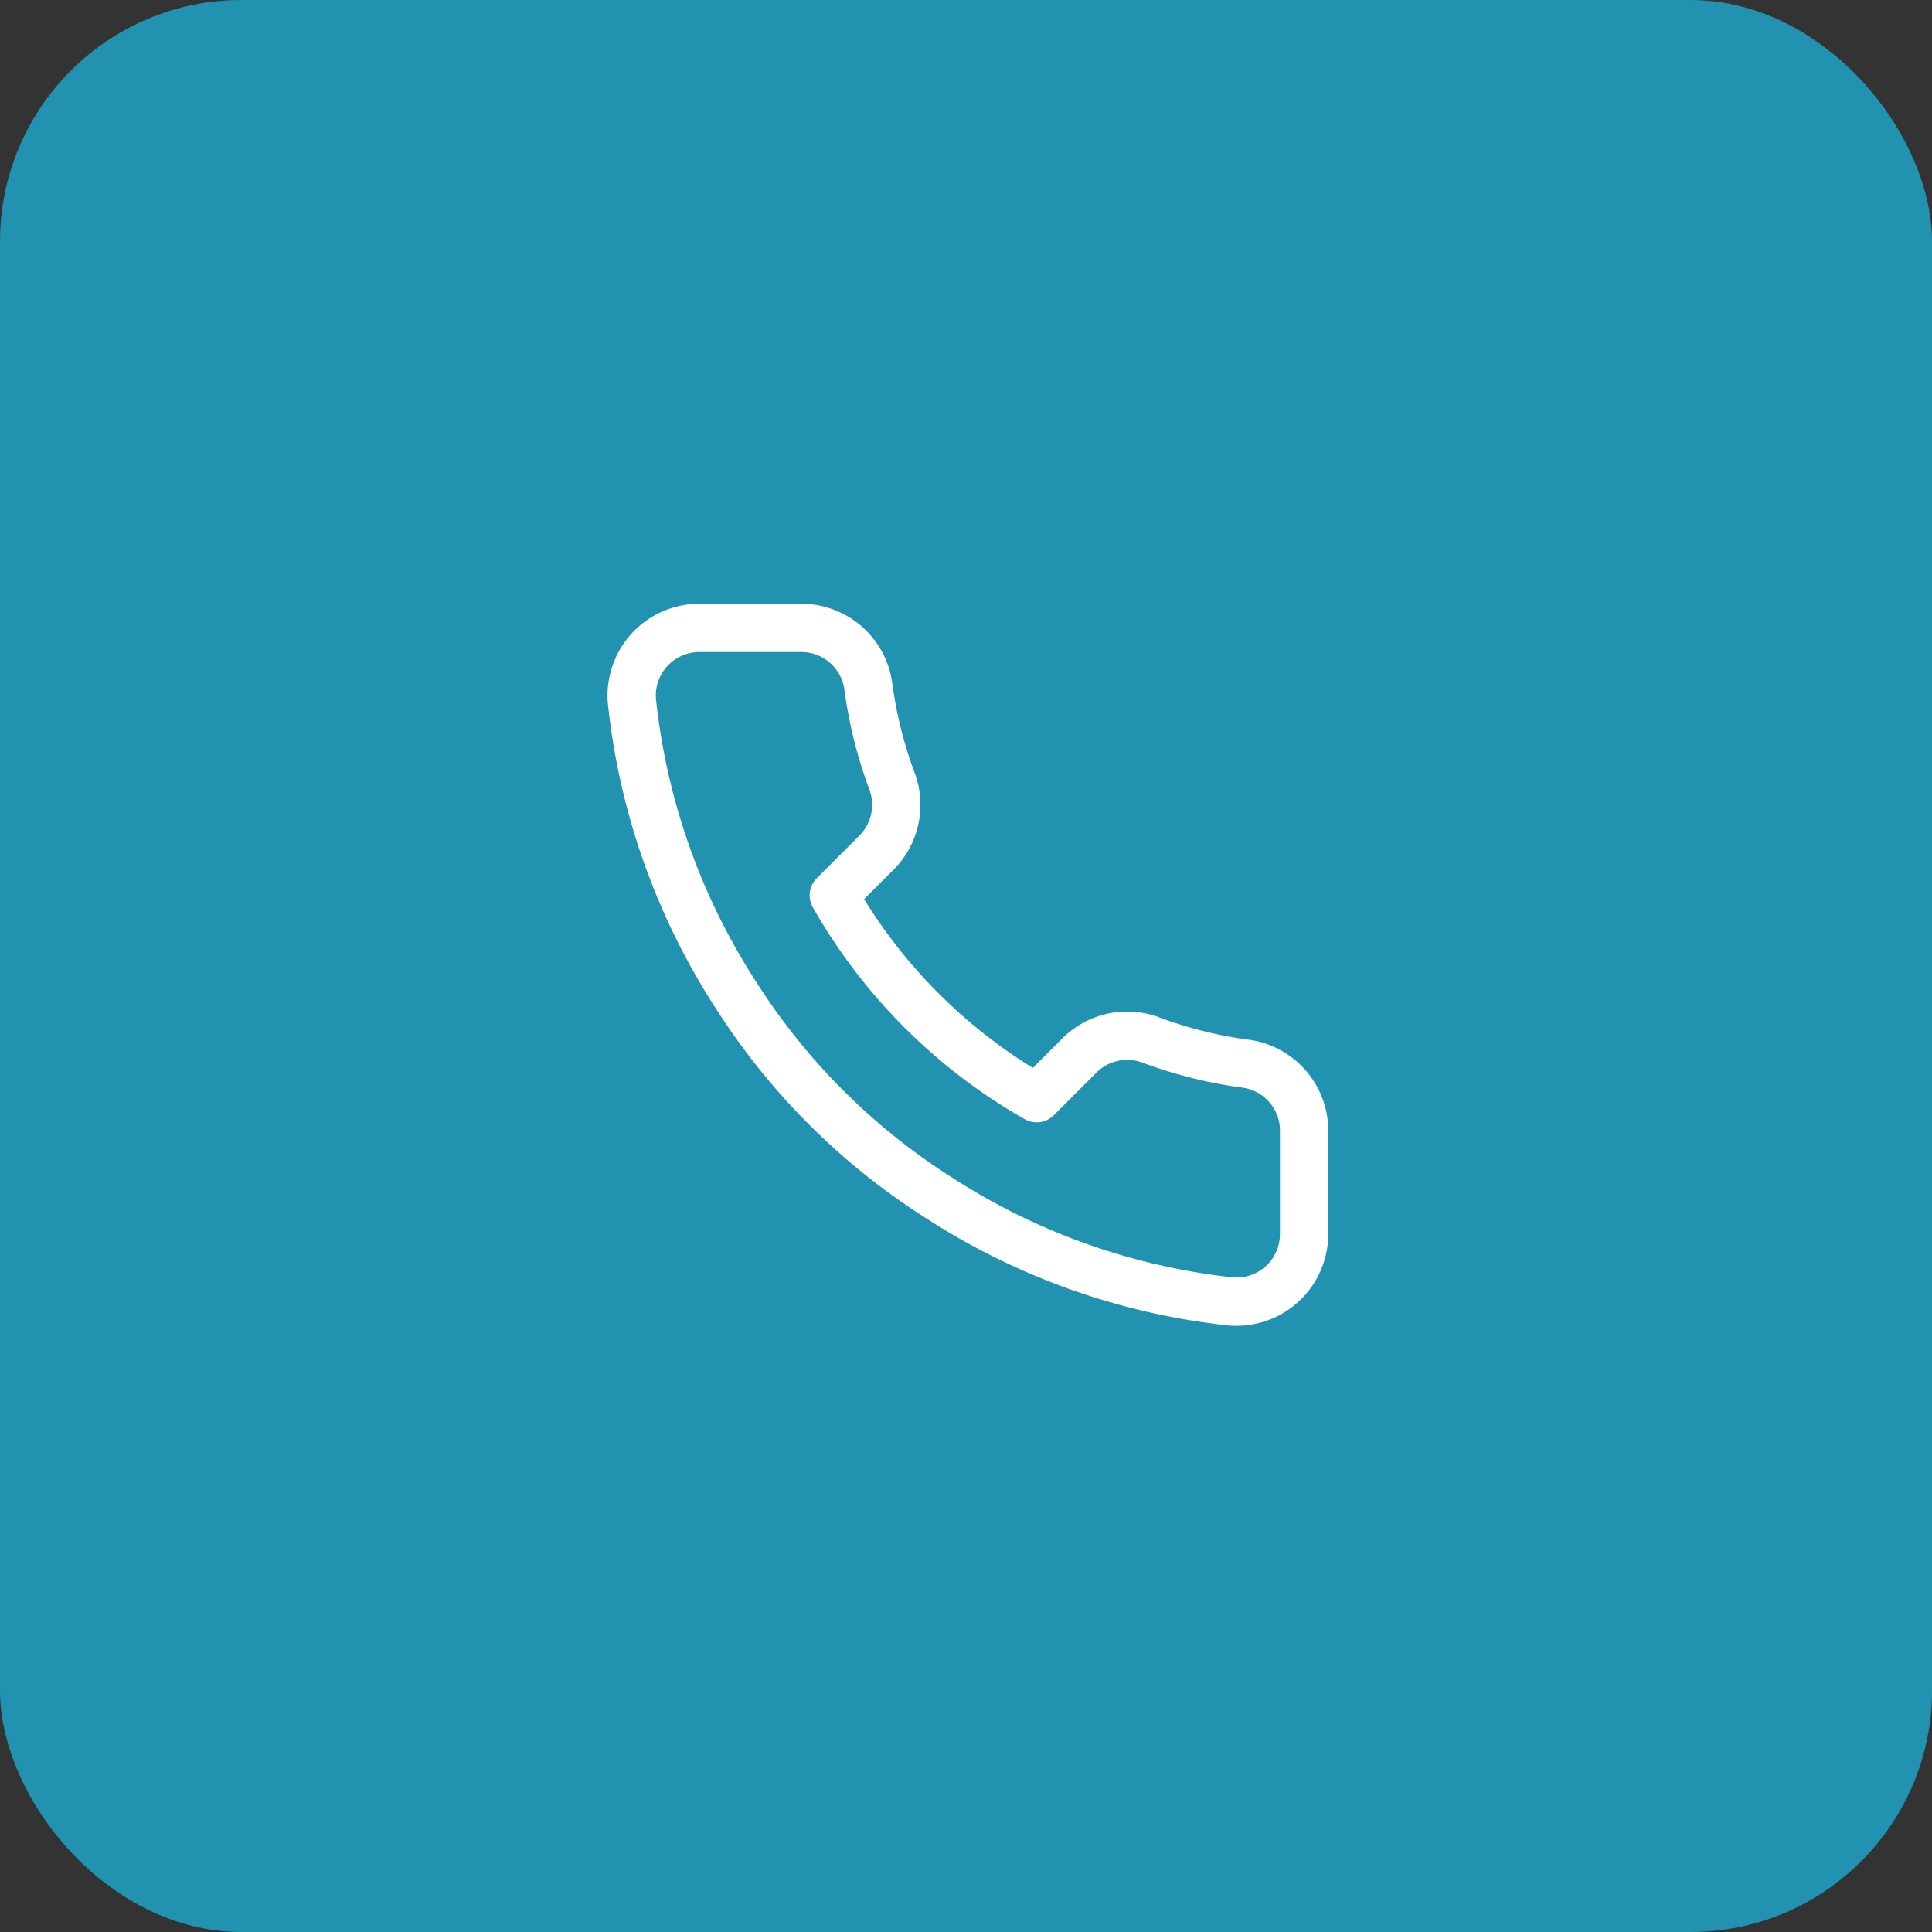 <svg xmlns="http://www.w3.org/2000/svg" width="40" height="40" viewBox="0 0 40 40">
    <rect x="0" y="0" width="40" height="40" fill="#333333" stroke="none"/>
    <g fill="none" fill-rule="evenodd">
        <rect width="40" height="40" fill="#2193B0" rx="5"/>
        <path stroke="#FFF" stroke-linecap="round" stroke-linejoin="round" d="M27 23.444v2.1a1.4 1.4 0 0 1-1.526 1.4 13.853 13.853 0 0 1-6.041-2.149 13.65 13.65 0 0 1-4.2-4.2 13.853 13.853 0 0 1-2.149-6.069A1.4 1.4 0 0 1 14.477 13h2.1a1.4 1.4 0 0 1 1.4 1.204c.089.672.253 1.332.49 1.967a1.4 1.4 0 0 1-.315 1.477l-.889.889a11.2 11.2 0 0 0 4.2 4.2l.889-.889a1.4 1.4 0 0 1 1.477-.315 8.988 8.988 0 0 0 1.967.49A1.4 1.4 0 0 1 27 23.444z"/>
    </g>
</svg>
